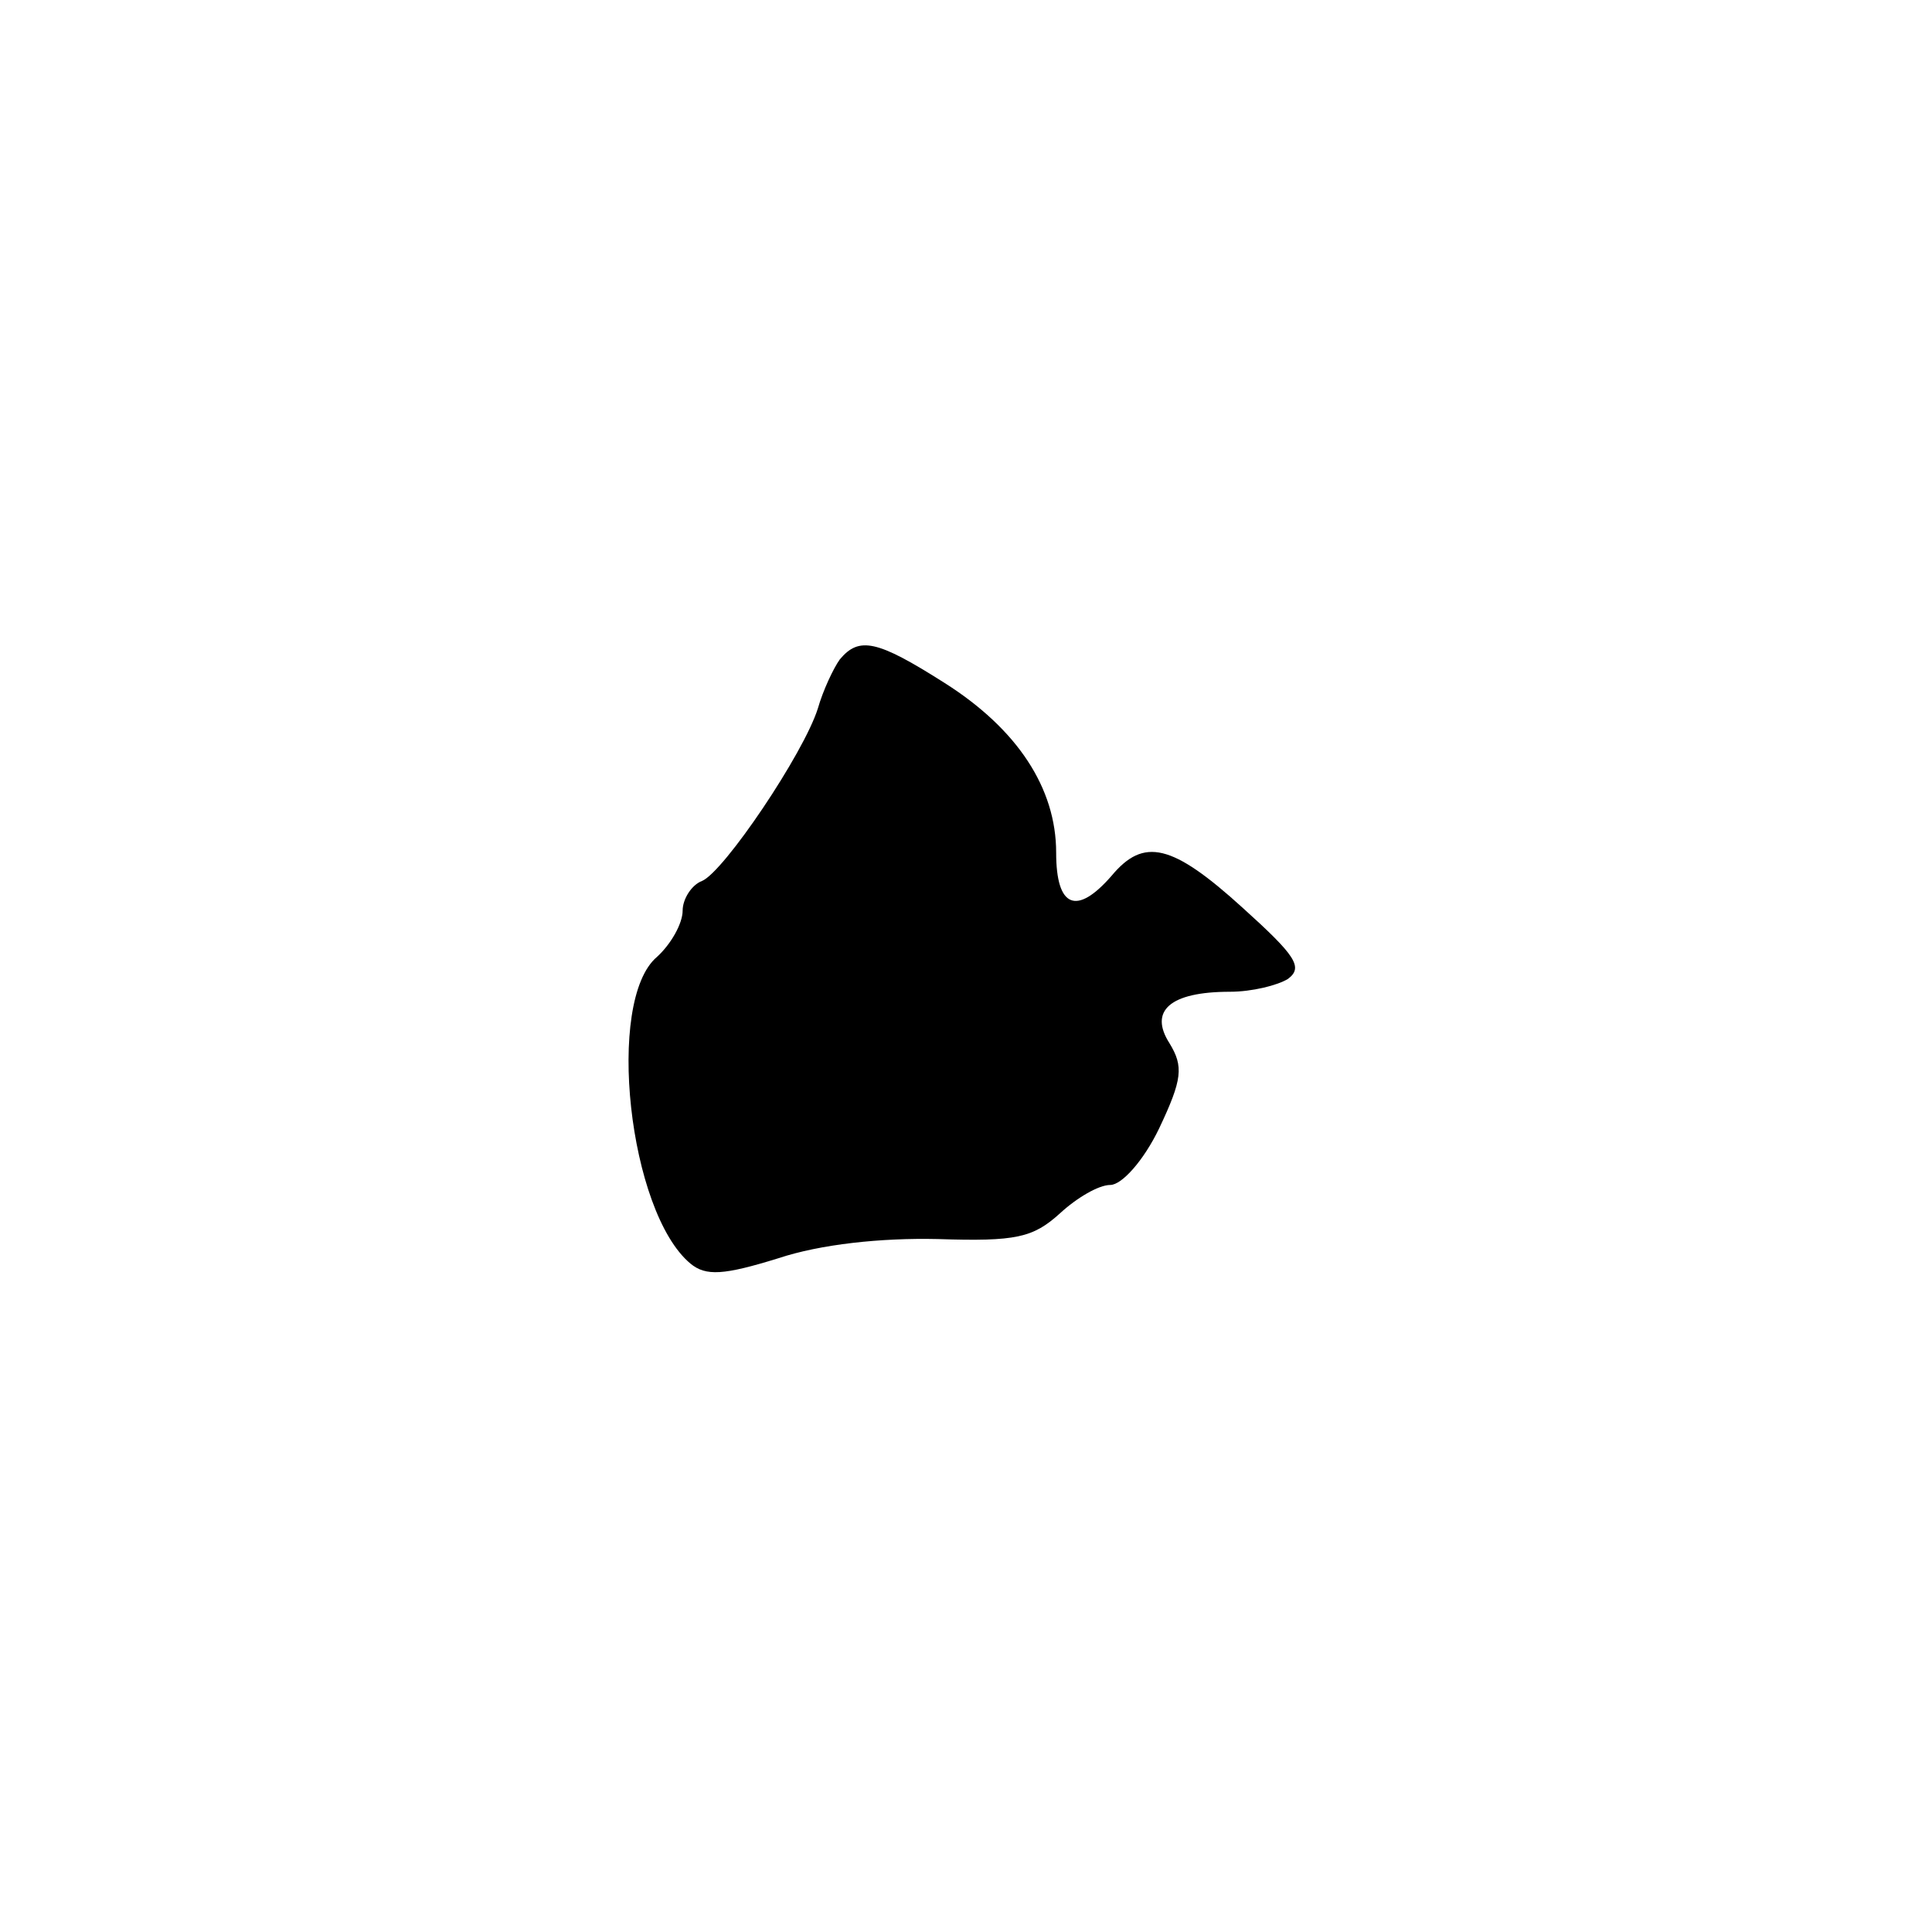 <?xml version="1.0" standalone="no"?>
<!DOCTYPE svg PUBLIC "-//W3C//DTD SVG 20010904//EN"
 "http://www.w3.org/TR/2001/REC-SVG-20010904/DTD/svg10.dtd">
<svg version="1.0" xmlns="http://www.w3.org/2000/svg"
 width="150pt" height="150pt" viewBox="0 0 150 150"
 preserveAspectRatio="xMidYMid meet">
<g transform="translate(0,150) scale(0.1,-0.1)"
fill="#000000" stroke="none">
<path d="M652 988 c-5 -7 -13 -24 -17 -38 -11 -35 -73 -127 -90 -134 -8 -3
-15 -14 -15 -23 0 -10 -9 -26 -20 -36 -40 -34 -22 -198 26 -238 12 -10 26 -9
68 4 33 11 80 16 124 15 61 -2 74 1 95 20 13 12 30 22 39 22 9 0 26 19 38 44
18 38 19 48 8 66 -16 25 0 40 47 40 17 0 37 5 45 10 12 9 6 18 -35 55 -55 50
-77 55 -102 25 -27 -31 -43 -25 -43 18 0 50 -30 96 -87 132 -52 33 -66 36 -81
18z"/>
</g>
</svg>
